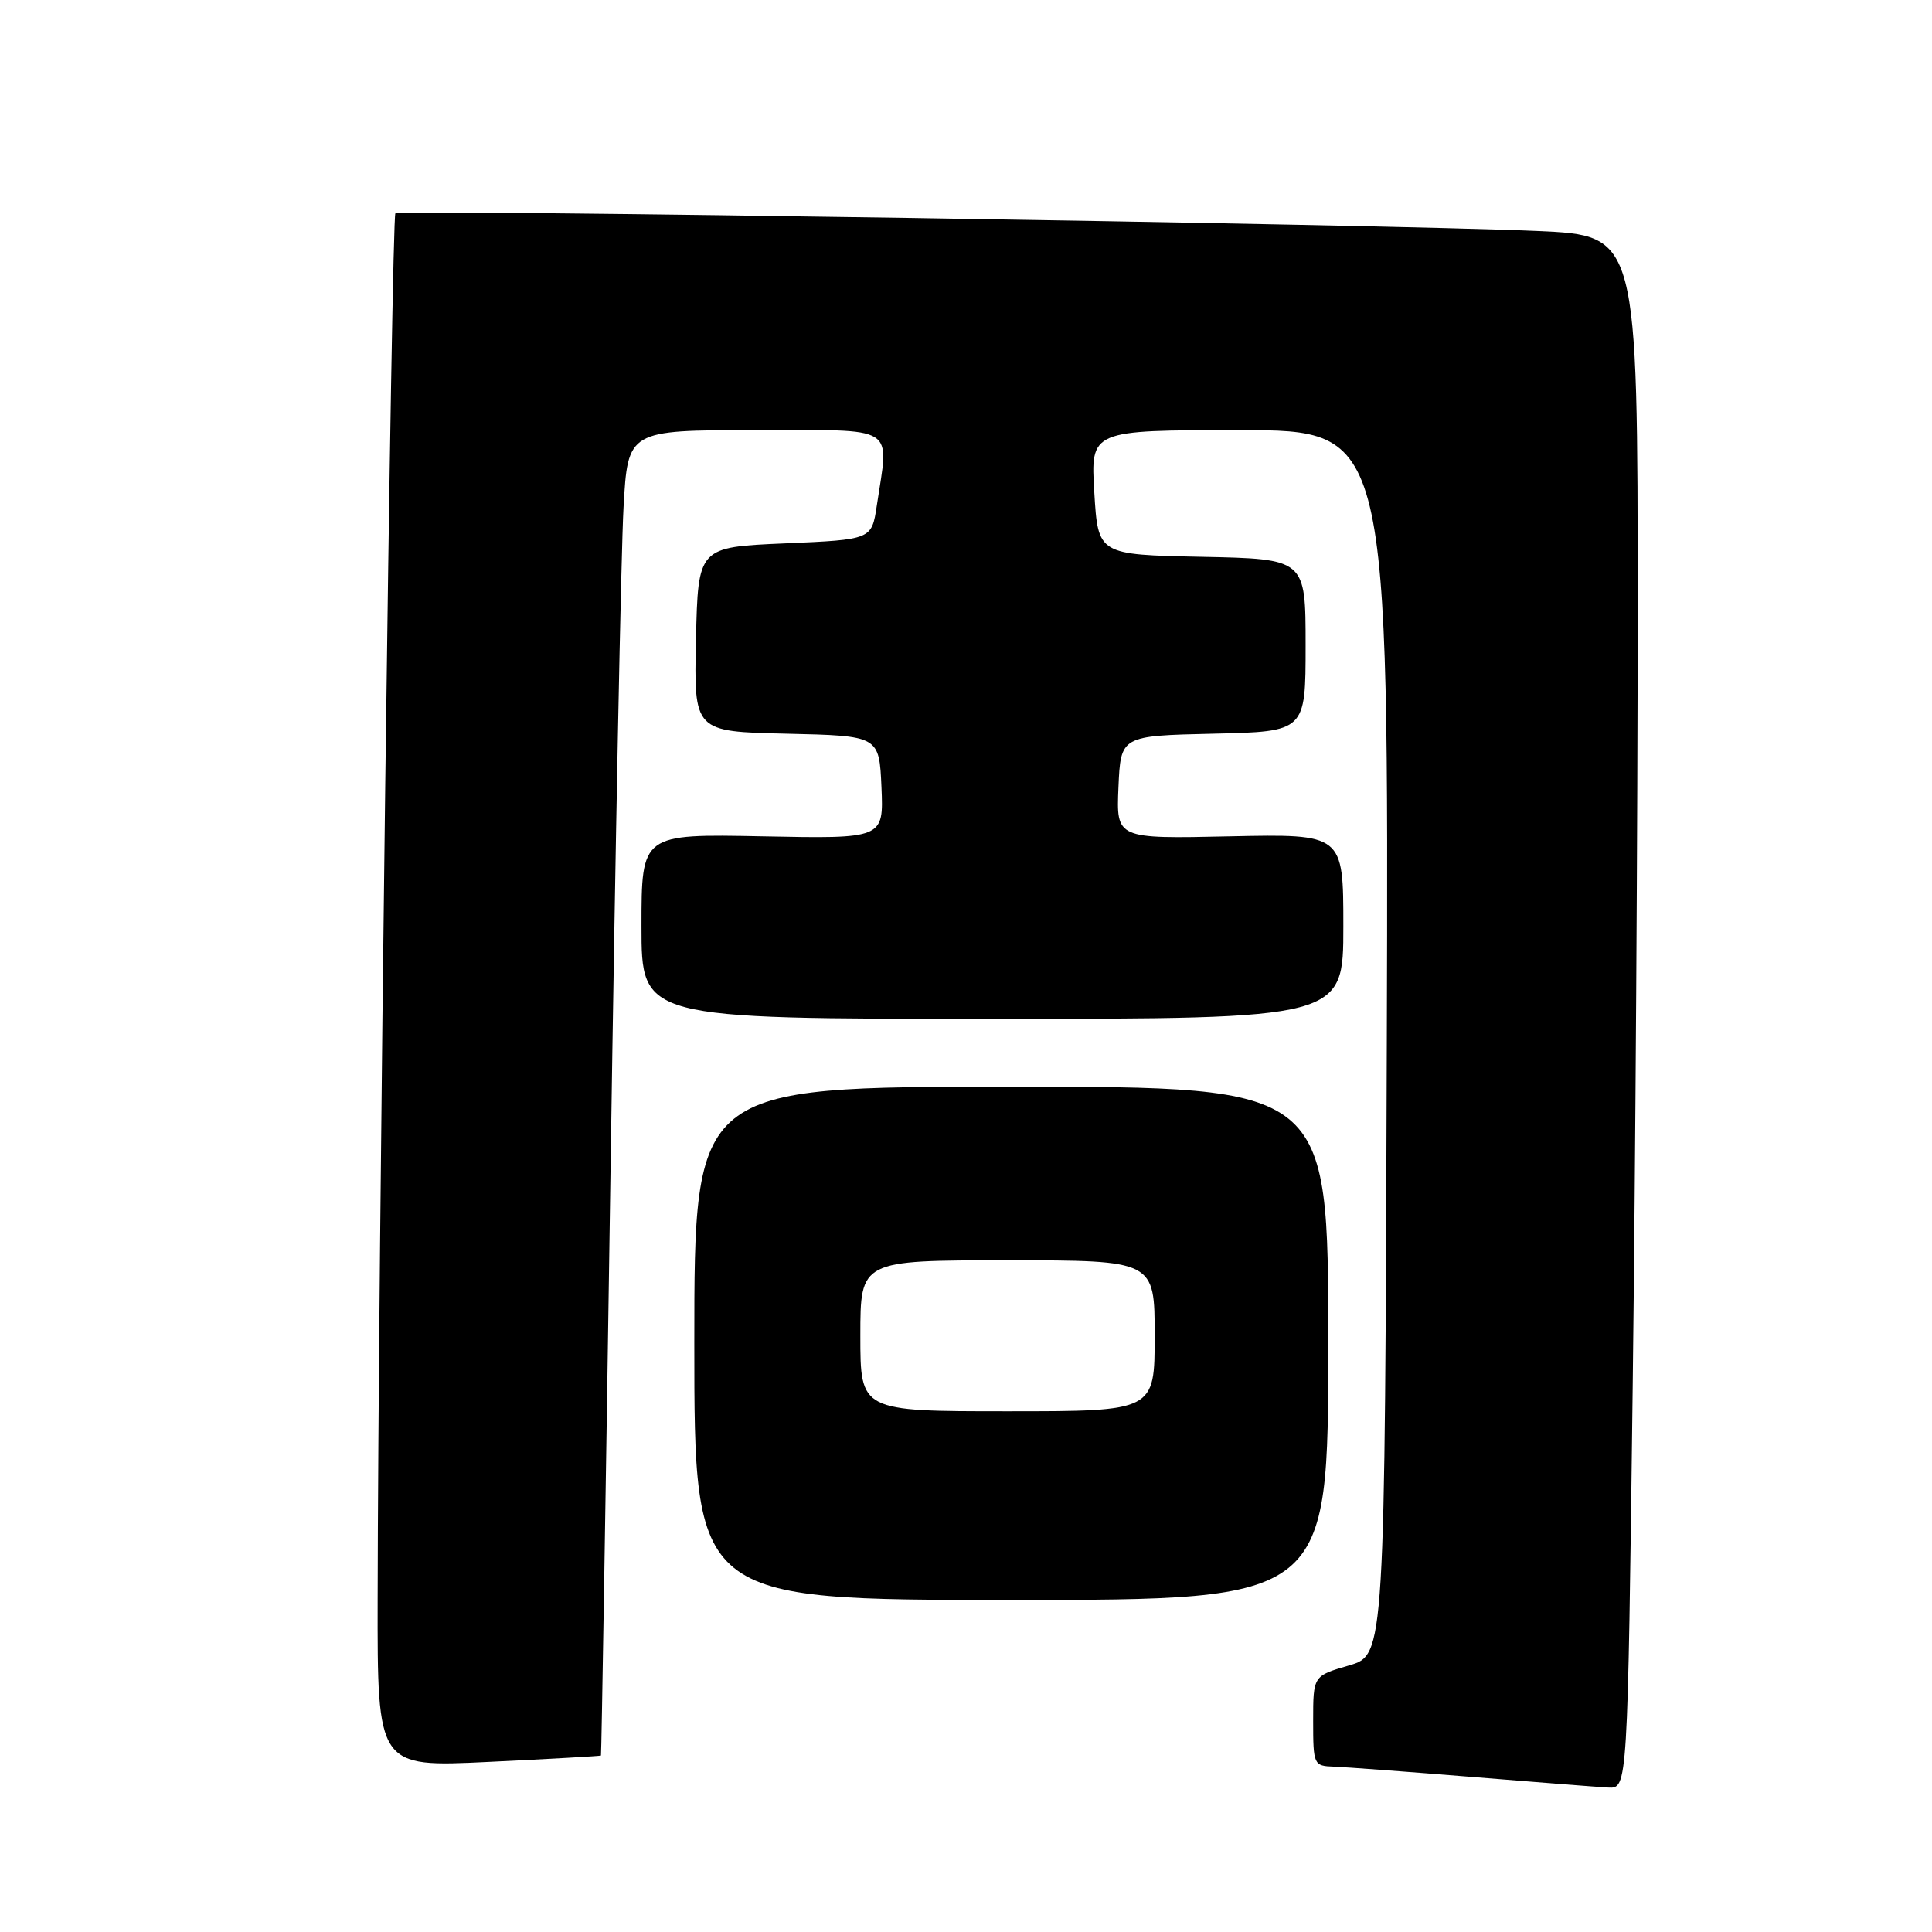 <?xml version="1.0" encoding="UTF-8" standalone="no"?>
<!DOCTYPE svg PUBLIC "-//W3C//DTD SVG 1.1//EN" "http://www.w3.org/Graphics/SVG/1.1/DTD/svg11.dtd" >
<svg xmlns="http://www.w3.org/2000/svg" xmlns:xlink="http://www.w3.org/1999/xlink" version="1.1" viewBox="0 0 256 256">
 <g >
 <path fill="currentColor"
d=" M 216.34 183.75 C 216.70 154.46 217.00 108.16 217.00 80.85 C 217.00 31.20 217.00 31.20 203.75 30.61 C 183.49 29.71 52.97 27.69 52.39 28.27 C 51.89 28.78 50.10 167.91 50.04 211.83 C 50.00 234.17 50.00 234.17 64.75 233.46 C 72.86 233.07 79.56 232.69 79.63 232.62 C 79.70 232.56 80.27 197.62 80.90 155.00 C 81.53 112.38 82.30 72.89 82.62 67.25 C 83.19 57.00 83.19 57.00 100.10 57.00 C 119.17 57.00 117.80 56.15 116.18 67.00 C 115.50 71.50 115.50 71.50 104.00 72.00 C 92.50 72.50 92.50 72.50 92.22 84.72 C 91.94 96.94 91.94 96.94 104.22 97.22 C 116.50 97.50 116.50 97.50 116.80 104.32 C 117.09 111.14 117.09 111.14 101.05 110.82 C 85.00 110.50 85.00 110.50 85.00 122.75 C 85.00 135.00 85.00 135.00 131.50 135.00 C 178.00 135.00 178.00 135.00 178.00 122.75 C 178.00 110.50 178.00 110.50 162.95 110.82 C 147.91 111.15 147.91 111.15 148.20 104.32 C 148.50 97.50 148.50 97.50 160.75 97.22 C 173.00 96.94 173.00 96.94 173.00 85.50 C 173.00 74.06 173.00 74.06 159.25 73.78 C 145.50 73.50 145.50 73.50 145.00 65.25 C 144.50 57.00 144.50 57.00 164.26 57.00 C 184.01 57.00 184.01 57.00 183.76 138.15 C 183.50 219.29 183.50 219.29 178.75 220.68 C 174.00 222.06 174.00 222.06 174.00 228.03 C 174.00 233.85 174.07 234.00 176.75 234.09 C 178.26 234.15 186.47 234.76 195.00 235.45 C 203.53 236.15 211.66 236.78 213.09 236.86 C 215.67 237.00 215.67 237.00 216.34 183.75 Z  M 176.00 178.00 C 176.00 144.00 176.00 144.00 134.00 144.00 C 92.00 144.00 92.00 144.00 92.00 178.00 C 92.00 212.00 92.00 212.00 134.00 212.00 C 176.00 212.00 176.00 212.00 176.00 178.00 Z  M 114.00 177.00 C 114.00 167.00 114.00 167.00 133.50 167.00 C 153.00 167.00 153.00 167.00 153.00 177.00 C 153.00 187.00 153.00 187.00 133.50 187.00 C 114.00 187.00 114.00 187.00 114.00 177.00 Z "/>
</g>
</svg>
